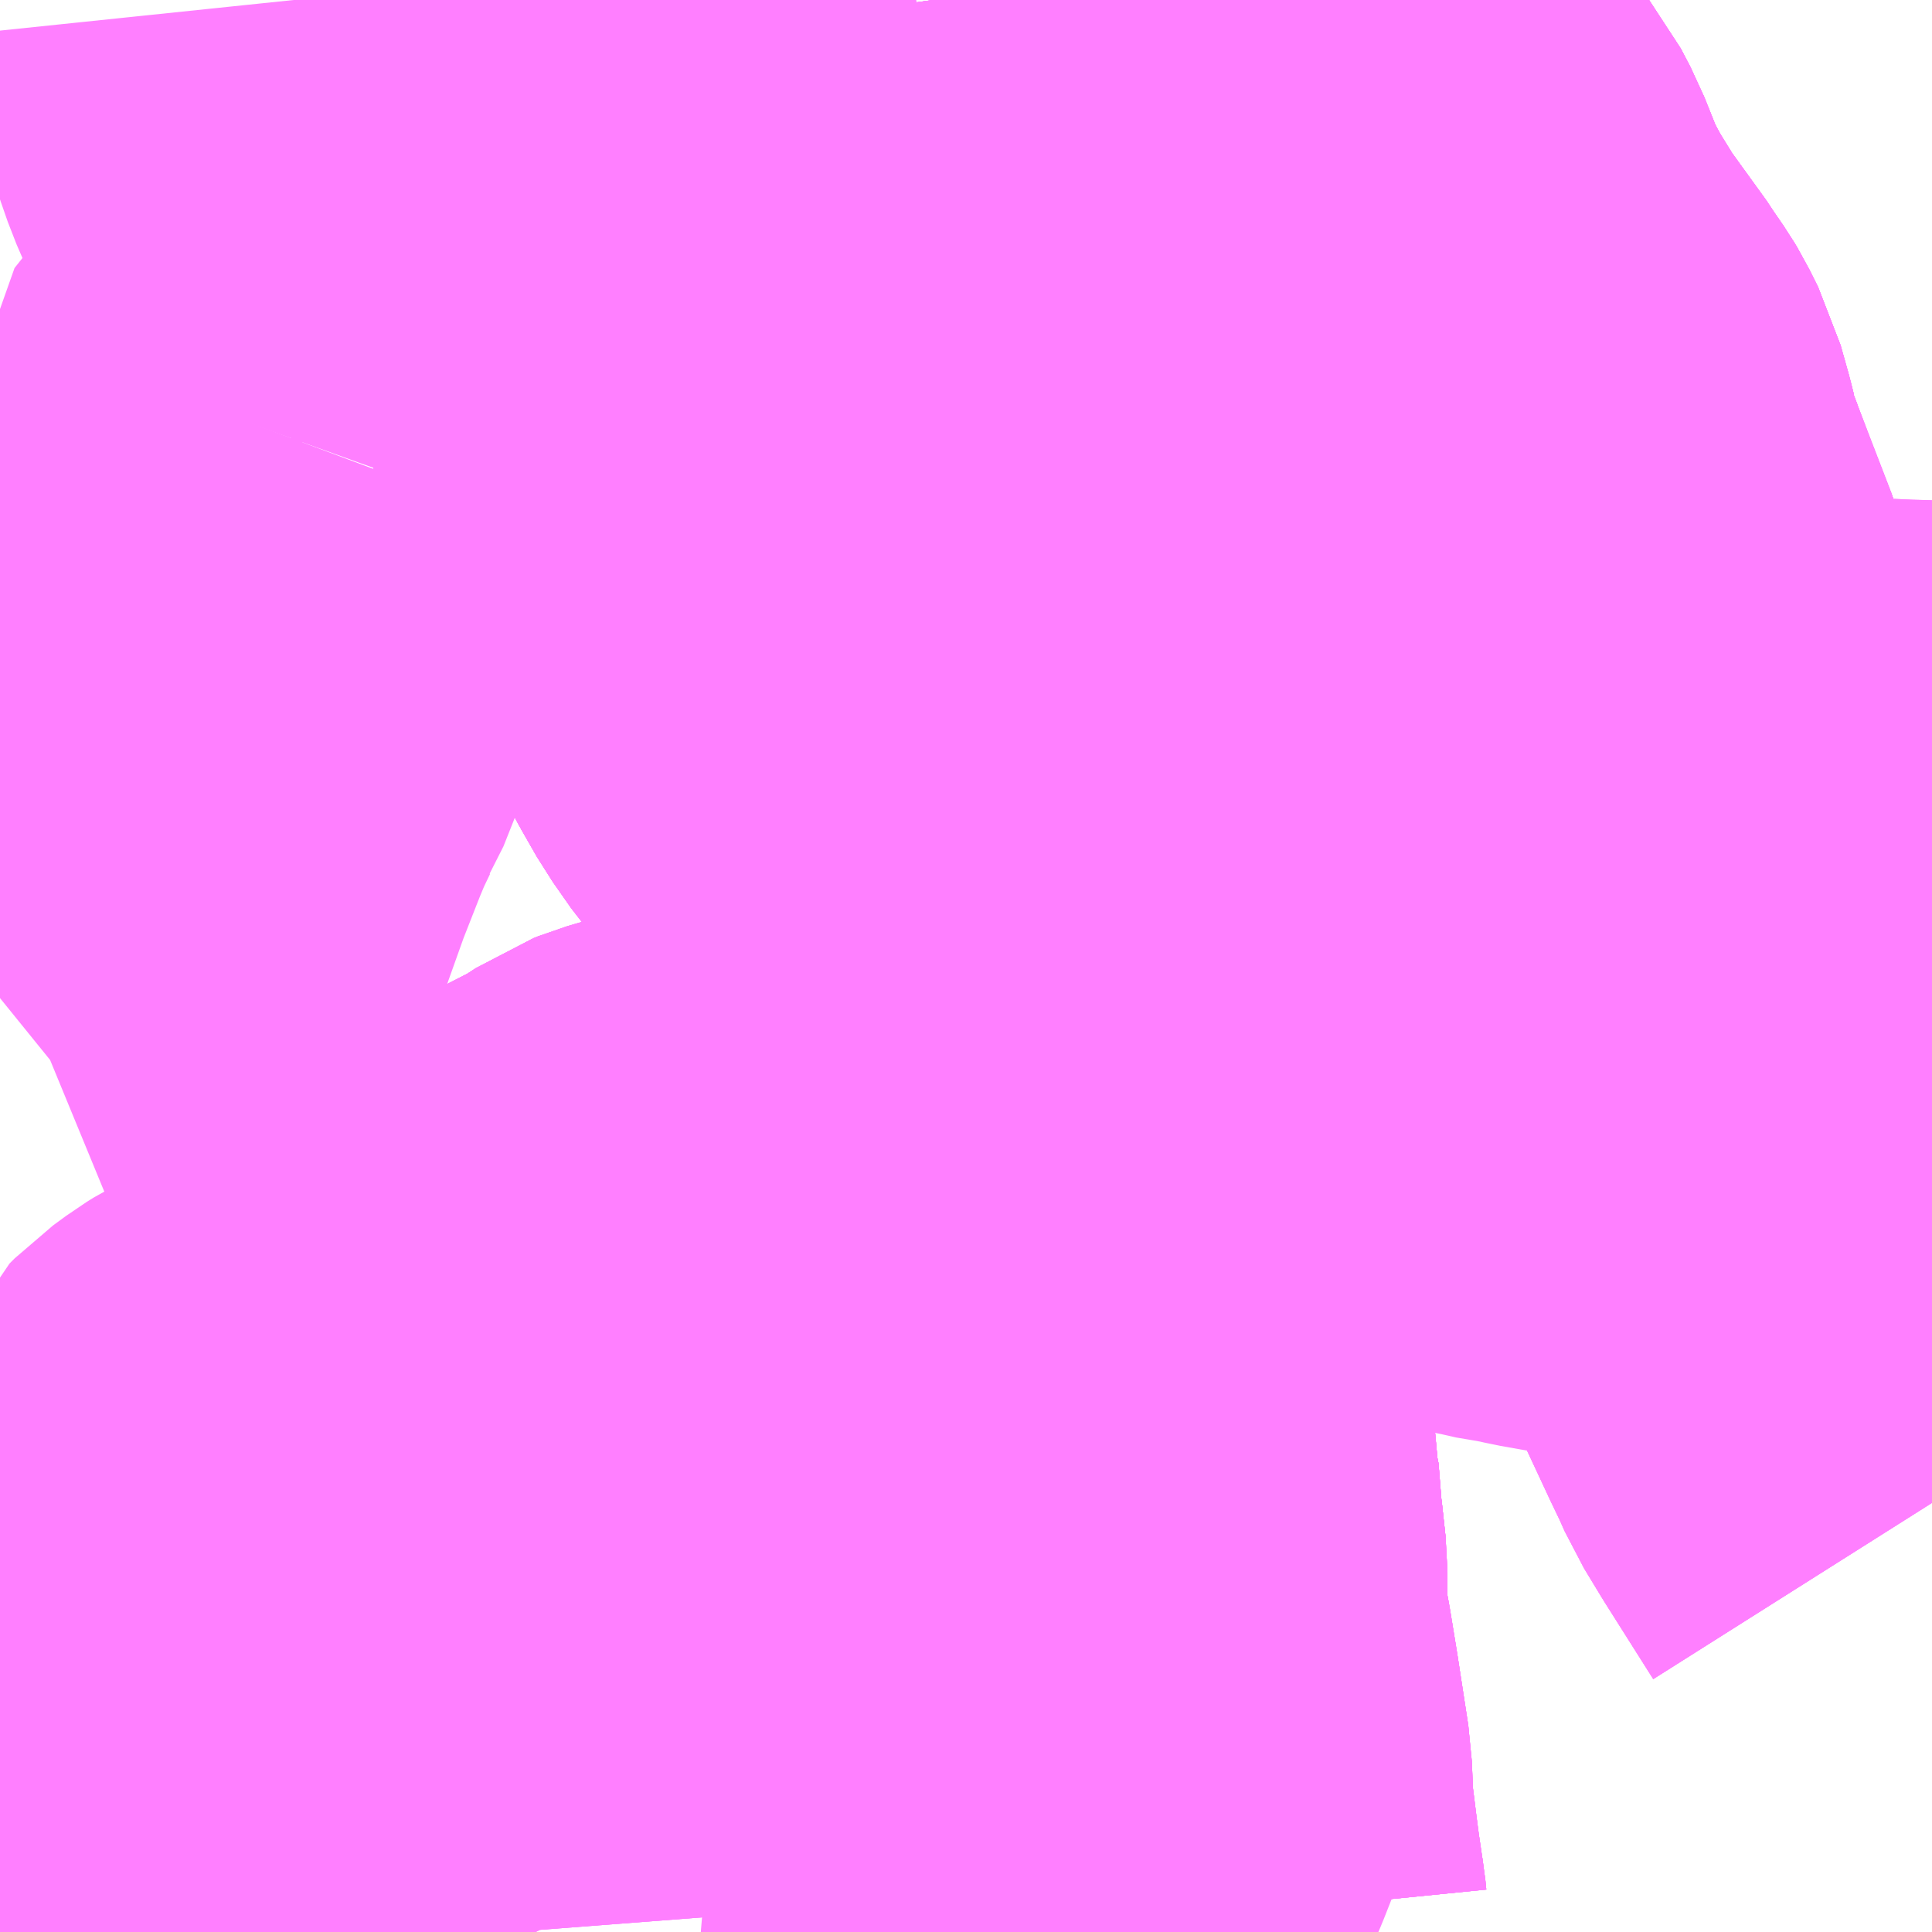 <?xml version="1.0" encoding="UTF-8"?>
<svg  xmlns="http://www.w3.org/2000/svg" xmlns:xlink="http://www.w3.org/1999/xlink" xmlns:go="http://purl.org/svgmap/profile" property="N07_001,N07_002,N07_003,N07_004,N07_005,N07_006,N07_007" viewBox="13855.957 -3563.965 2.197 2.197" go:dataArea="13855.95703125 -3563.96484375 2.197265625 2.197265625" >
<globalCoordinateSystem srsName="http://purl.org/crs/84" transform="matrix(100.0,0.0,0.0,-100.0,0.0,0.0)" />
<defs>
 <g id="p0" >
  <circle cx="0.0" cy="0.0" r="3" stroke="green" stroke-width="0.75" vector-effect="non-scaling-stroke" />
 </g>
</defs>
<g fill="none" fill-rule="evenodd" stroke="#FF00FF" stroke-width="0.75" opacity="0.5" vector-effect="non-scaling-stroke" stroke-linejoin="bevel" >
<path content="1,京王バス南（株）,新宿～甲府線,9.0,9.0,9.0," xlink:title="1" d="M13857.129,-3561.768L13857.129,-3561.769L13857.135,-3561.804L13857.148,-3561.841L13857.182,-3561.921L13857.195,-3561.954L13857.216,-3562.018L13857.222,-3562.042L13857.226,-3562.071L13857.228,-3562.102L13857.228,-3562.177L13857.224,-3562.214L13857.223,-3562.221L13857.221,-3562.246L13857.219,-3562.271L13857.218,-3562.274L13857.216,-3562.296L13857.213,-3562.326L13857.206,-3562.381L13857.203,-3562.401L13857.199,-3562.435L13857.193,-3562.489L13857.19,-3562.501L13857.188,-3562.539L13857.183,-3562.553L13857.179,-3562.607L13857.177,-3562.636L13857.163,-3562.751L13857.158,-3562.791L13857.156,-3562.809L13857.154,-3562.822L13857.152,-3562.846L13857.15,-3562.858L13857.149,-3562.879L13857.137,-3562.96L13857.081,-3563.013L13857.045,-3563.041L13857.032,-3563.05L13857.005,-3563.07L13856.98,-3563.091L13856.963,-3563.099L13856.941,-3563.116L13856.926,-3563.133L13856.914,-3563.147L13856.893,-3563.177L13856.877,-3563.205L13856.851,-3563.253L13856.847,-3563.263L13856.841,-3563.274L13856.832,-3563.291L13856.821,-3563.312L13856.806,-3563.354L13856.806,-3563.357L13856.799,-3563.378L13856.777,-3563.448L13856.76,-3563.489L13856.735,-3563.558L13856.728,-3563.582L13856.709,-3563.638L13856.699,-3563.669L13856.697,-3563.675L13856.685,-3563.716L13856.648,-3563.831L13856.646,-3563.836L13856.641,-3563.851L13856.625,-3563.907L13856.609,-3563.965"/>
<path content="1,富士急平和観光（株）,甲府～新宿線,27.0,27.0,27.0," xlink:title="1" d="M13857.276,-3561.768L13857.274,-3561.779L13857.273,-3561.789L13857.272,-3561.795L13857.267,-3561.829L13857.264,-3561.852L13857.258,-3561.9L13857.256,-3561.946L13857.244,-3562.024L13857.236,-3562.073L13857.233,-3562.089L13857.228,-3562.102L13857.228,-3562.177L13857.224,-3562.214L13857.223,-3562.221L13857.221,-3562.246L13857.219,-3562.271L13857.218,-3562.274L13857.216,-3562.296L13857.213,-3562.326L13857.206,-3562.381L13857.203,-3562.401L13857.199,-3562.435L13857.193,-3562.489L13857.19,-3562.501L13857.188,-3562.539L13857.183,-3562.553L13857.179,-3562.607L13857.177,-3562.636L13857.163,-3562.751L13857.158,-3562.791L13857.156,-3562.809L13857.154,-3562.822L13857.152,-3562.846L13857.15,-3562.858L13857.149,-3562.879L13857.137,-3562.96L13857.081,-3563.013L13857.045,-3563.041L13857.032,-3563.05L13857.005,-3563.07L13856.98,-3563.091L13856.963,-3563.099L13856.941,-3563.116L13856.926,-3563.133L13856.914,-3563.147L13856.893,-3563.177L13856.877,-3563.205L13856.851,-3563.253L13856.847,-3563.263L13856.841,-3563.274L13856.832,-3563.291L13856.821,-3563.312L13856.806,-3563.354L13856.806,-3563.357L13856.799,-3563.378L13856.777,-3563.448L13856.76,-3563.489L13856.735,-3563.558L13856.728,-3563.582L13856.709,-3563.638L13856.699,-3563.669L13856.697,-3563.675L13856.685,-3563.716L13856.648,-3563.831L13856.646,-3563.836L13856.641,-3563.851L13856.625,-3563.907L13856.609,-3563.965"/>
<path content="1,富士急行（株）,甲府～新宿線,27.0,27.0,27.0," xlink:title="1" d="M13857.276,-3561.768L13857.274,-3561.779L13857.273,-3561.789L13857.272,-3561.795L13857.267,-3561.829L13857.264,-3561.852L13857.258,-3561.9L13857.256,-3561.946L13857.244,-3562.024L13857.236,-3562.073L13857.233,-3562.089L13857.228,-3562.102L13857.228,-3562.177L13857.224,-3562.214L13857.223,-3562.221L13857.221,-3562.246L13857.219,-3562.271L13857.218,-3562.274L13857.216,-3562.296L13857.213,-3562.326L13857.206,-3562.381L13857.203,-3562.401L13857.199,-3562.435L13857.193,-3562.489L13857.19,-3562.501L13857.188,-3562.539L13857.183,-3562.553L13857.179,-3562.607L13857.177,-3562.636L13857.163,-3562.751L13857.158,-3562.791L13857.156,-3562.809L13857.154,-3562.822L13857.152,-3562.846L13857.15,-3562.858L13857.149,-3562.879L13857.137,-3562.96L13857.081,-3563.013L13857.045,-3563.041L13857.032,-3563.05L13857.005,-3563.07L13856.98,-3563.091L13856.963,-3563.099L13856.941,-3563.116L13856.926,-3563.133L13856.914,-3563.147L13856.893,-3563.177L13856.877,-3563.205L13856.851,-3563.253L13856.847,-3563.263L13856.841,-3563.274L13856.832,-3563.291L13856.821,-3563.312L13856.806,-3563.354L13856.806,-3563.357L13856.799,-3563.378L13856.777,-3563.448L13856.76,-3563.489L13856.735,-3563.558L13856.728,-3563.582L13856.709,-3563.638L13856.699,-3563.669L13856.697,-3563.675L13856.685,-3563.716L13856.648,-3563.831L13856.646,-3563.836L13856.641,-3563.851L13856.625,-3563.907L13856.609,-3563.965"/>
<path content="1,山梨交通観光バス（株）,75,5.0,3.0,3.0," xlink:title="1" d="M13857.965,-3562.641L13857.977,-3562.607L13857.991,-3562.573L13857.999,-3562.549L13858.004,-3562.539L13858.031,-3562.479L13858.059,-3562.419L13858.071,-3562.394L13858.079,-3562.376L13858.099,-3562.343L13858.154,-3562.256"/>
<path content="1,山梨交通観光バス（株）,75,5.0,3.0,3.0," xlink:title="1" d="M13857.965,-3562.641L13857.951,-3562.677L13857.948,-3562.686L13857.931,-3562.736L13857.926,-3562.749L13857.917,-3562.773L13857.912,-3562.79L13857.894,-3562.837L13857.882,-3562.866L13857.877,-3562.881L13857.874,-3562.889L13857.872,-3562.908L13857.862,-3562.931L13857.854,-3562.956L13857.851,-3562.964L13857.849,-3562.972L13857.847,-3562.976L13857.834,-3563.023L13857.823,-3563.058L13857.82,-3563.066L13857.808,-3563.106L13857.802,-3563.126L13857.791,-3563.158L13857.787,-3563.177L13857.783,-3563.186L13857.774,-3563.217L13857.773,-3563.22L13857.769,-3563.235L13857.758,-3563.269L13857.731,-3563.339L13857.715,-3563.381L13857.711,-3563.394L13857.702,-3563.414L13857.701,-3563.427L13857.698,-3563.439L13857.689,-3563.471L13857.679,-3563.491L13857.676,-3563.496L13857.665,-3563.512L13857.662,-3563.517L13857.615,-3563.582L13857.594,-3563.616L13857.591,-3563.62L13857.567,-3563.665L13857.547,-3563.715L13857.536,-3563.736L13857.524,-3563.751L13857.509,-3563.771L13857.487,-3563.799L13857.423,-3563.877L13857.388,-3563.916L13857.381,-3563.921L13857.37,-3563.928L13857.359,-3563.934L13857.347,-3563.94L13857.341,-3563.942L13857.309,-3563.955L13857.283,-3563.965"/>
<path content="1,山梨交通観光バス（株）,75,5.0,3.0,3.0," xlink:title="1" d="M13857.882,-3562.662L13857.921,-3562.651L13857.946,-3562.647L13857.965,-3562.641"/>
<path content="1,山梨交通（株）,アイメッセ発　（甲府駅北口）塚原行き,2.0,2.0,2.0," xlink:title="1" d="M13856.566,-3561.768L13856.565,-3561.77L13856.563,-3561.796L13856.56,-3561.824L13856.557,-3561.865L13856.558,-3561.895L13856.557,-3561.912L13856.557,-3561.927L13856.557,-3561.957L13856.559,-3562L13856.559,-3562.046L13856.559,-3562.053L13856.561,-3562.089L13856.56,-3562.106L13856.563,-3562.148L13856.565,-3562.226L13856.568,-3562.247L13856.573,-3562.266L13856.579,-3562.287L13856.581,-3562.307L13856.58,-3562.364L13856.579,-3562.408L13856.581,-3562.473L13856.606,-3562.488L13856.636,-3562.512L13856.673,-3562.531L13856.68,-3562.535L13856.703,-3562.55L13856.708,-3562.552L13856.803,-3562.58L13856.813,-3562.583L13856.837,-3562.583L13856.869,-3562.586L13856.923,-3562.589L13856.932,-3562.59L13856.965,-3562.593L13857.063,-3562.599L13857.149,-3562.604L13857.16,-3562.606L13857.165,-3562.606L13857.179,-3562.607"/>
<path content="1,山梨交通（株）,アイメッセ発　（甲府駅北口）塚原行き,2.0,2.0,2.0," xlink:title="1" d="M13857.179,-3562.607L13857.183,-3562.553"/>
<path content="1,山梨交通（株）,アイメッセ発　（甲府駅北口）塚原行き,2.0,2.0,2.0," xlink:title="1" d="M13857.179,-3562.607L13857.177,-3562.636L13857.163,-3562.751L13857.158,-3562.791L13857.156,-3562.809L13857.154,-3562.822L13857.152,-3562.846L13857.15,-3562.858L13857.149,-3562.879L13857.137,-3562.96L13857.132,-3562.99L13857.132,-3563.031L13857.114,-3563.183L13857.105,-3563.219L13857.1,-3563.267L13857.098,-3563.284L13857.096,-3563.301L13857.09,-3563.357L13857.085,-3563.384L13857.082,-3563.419L13857.081,-3563.429L13857.078,-3563.457L13857.076,-3563.476L13857.072,-3563.504L13857.064,-3563.571L13857.061,-3563.606L13857.059,-3563.612L13857.058,-3563.633L13857.06,-3563.663L13857.052,-3563.688L13857.043,-3563.758L13857.046,-3563.785L13857.036,-3563.82L13857.032,-3563.86L13857.03,-3563.866L13857.025,-3563.915L13857.023,-3563.928L13857.021,-3563.933L13857.02,-3563.951L13857.018,-3563.965"/>
<path content="1,山梨交通（株）,中道橋経由御所循環線,6.0,5.0,5.0," xlink:title="1" d="M13858.154,-3562.256L13858.099,-3562.343L13858.079,-3562.376L13858.071,-3562.394L13858.059,-3562.419L13858.031,-3562.479L13858.004,-3562.539L13857.999,-3562.549L13857.991,-3562.573L13857.977,-3562.607L13857.965,-3562.641"/>
<path content="1,山梨交通（株）,中道橋経由御所循環線,6.0,5.0,5.0," xlink:title="1" d="M13857.965,-3562.641L13857.951,-3562.677L13857.948,-3562.686L13857.931,-3562.736L13857.926,-3562.749L13857.917,-3562.773L13857.912,-3562.79L13857.894,-3562.837L13857.882,-3562.866L13857.877,-3562.881L13857.874,-3562.889L13857.872,-3562.908L13857.862,-3562.931L13857.854,-3562.956L13857.851,-3562.964L13857.849,-3562.972L13857.847,-3562.976L13857.834,-3563.023L13857.823,-3563.058L13857.82,-3563.066L13857.808,-3563.106L13857.802,-3563.126L13857.791,-3563.158L13857.787,-3563.177L13857.783,-3563.186L13857.774,-3563.217L13857.773,-3563.22L13857.769,-3563.235L13857.758,-3563.269L13857.731,-3563.339L13857.715,-3563.381L13857.711,-3563.394L13857.702,-3563.414L13857.701,-3563.427L13857.698,-3563.439L13857.689,-3563.471L13857.679,-3563.491L13857.676,-3563.496L13857.665,-3563.512L13857.662,-3563.517L13857.615,-3563.582L13857.594,-3563.616L13857.591,-3563.62L13857.567,-3563.665L13857.547,-3563.715L13857.536,-3563.736L13857.524,-3563.751L13857.509,-3563.771L13857.487,-3563.799L13857.423,-3563.877L13857.388,-3563.916L13857.381,-3563.921L13857.37,-3563.928L13857.359,-3563.934L13857.347,-3563.94L13857.341,-3563.942L13857.309,-3563.955L13857.283,-3563.965"/>
<path content="1,山梨交通（株）,中道橋経由御所循環線,6.0,5.0,5.0," xlink:title="1" d="M13857.882,-3562.662L13857.921,-3562.651L13857.946,-3562.647L13857.965,-3562.641"/>
<path content="1,山梨交通（株）,双葉ニュータウン発　（中央病院）市立甲府病院行き,3.0,2.0,2.0," xlink:title="1" d="M13857.283,-3563.965L13857.309,-3563.955L13857.341,-3563.942L13857.347,-3563.94L13857.359,-3563.934L13857.37,-3563.928L13857.381,-3563.921L13857.388,-3563.916L13857.423,-3563.877L13857.487,-3563.799L13857.509,-3563.771L13857.524,-3563.751L13857.536,-3563.736L13857.547,-3563.715L13857.567,-3563.665L13857.591,-3563.62L13857.594,-3563.616L13857.615,-3563.582L13857.662,-3563.517L13857.665,-3563.512L13857.676,-3563.496L13857.679,-3563.491L13857.689,-3563.471L13857.698,-3563.439L13857.701,-3563.427L13857.702,-3563.414L13857.711,-3563.394L13857.715,-3563.381L13857.731,-3563.339L13857.758,-3563.269L13857.769,-3563.235L13857.773,-3563.22L13857.774,-3563.217L13857.783,-3563.186L13857.787,-3563.177L13857.791,-3563.158L13857.802,-3563.126L13857.808,-3563.106L13857.82,-3563.066L13857.823,-3563.058L13857.834,-3563.023L13857.933,-3563.023L13858.02,-3563.023L13858.055,-3563.023L13858.088,-3563.023L13858.096,-3563.023L13858.118,-3563.022L13858.154,-3563.021"/>
<path content="1,山梨交通（株）,塚原発　（甲府駅南口）アイメッセ行き,3.0,3.0,3.0," xlink:title="1" d="M13857.179,-3562.607L13857.165,-3562.606L13857.16,-3562.606L13857.149,-3562.604L13857.063,-3562.599L13856.965,-3562.593L13856.932,-3562.59L13856.923,-3562.589L13856.869,-3562.586L13856.837,-3562.583L13856.813,-3562.583L13856.803,-3562.58L13856.708,-3562.552L13856.703,-3562.55L13856.68,-3562.535L13856.673,-3562.531L13856.636,-3562.512L13856.606,-3562.488L13856.581,-3562.473L13856.579,-3562.408L13856.58,-3562.364L13856.581,-3562.307L13856.579,-3562.287L13856.573,-3562.266L13856.568,-3562.247L13856.565,-3562.226L13856.563,-3562.148L13856.56,-3562.106L13856.561,-3562.089L13856.559,-3562.053L13856.559,-3562.046L13856.559,-3562L13856.557,-3561.957L13856.557,-3561.927L13856.557,-3561.912L13856.558,-3561.895L13856.557,-3561.865L13856.56,-3561.824L13856.563,-3561.796L13856.565,-3561.77L13856.566,-3561.768"/>
<path content="1,山梨交通（株）,塚原発　（甲府駅南口）アイメッセ行き,3.0,3.0,3.0," xlink:title="1" d="M13857.179,-3562.607L13857.183,-3562.553"/>
<path content="1,山梨交通（株）,塚原発　（甲府駅南口）アイメッセ行き,3.0,3.0,3.0," xlink:title="1" d="M13857.018,-3563.965L13857.02,-3563.951L13857.021,-3563.933L13857.023,-3563.928L13857.025,-3563.915L13857.03,-3563.866L13857.032,-3563.86L13857.036,-3563.82L13857.046,-3563.785L13857.043,-3563.758L13857.052,-3563.688L13857.06,-3563.663L13857.058,-3563.633L13857.059,-3563.612L13857.061,-3563.606L13857.064,-3563.571L13857.072,-3563.504L13857.076,-3563.476L13857.078,-3563.457L13857.081,-3563.429L13857.082,-3563.419L13857.085,-3563.384L13857.09,-3563.357L13857.096,-3563.301L13857.098,-3563.284L13857.1,-3563.267L13857.105,-3563.219L13857.114,-3563.183L13857.132,-3563.031L13857.132,-3562.99L13857.137,-3562.96L13857.149,-3562.879L13857.15,-3562.858L13857.152,-3562.846L13857.154,-3562.822L13857.156,-3562.809L13857.158,-3562.791L13857.163,-3562.751L13857.177,-3562.636L13857.179,-3562.607"/>
<path content="1,山梨交通（株）,敷島営業所発　（後屋）山梨大学付属病院行き,4.5,4.5,4.5," xlink:title="1" d="M13856.301,-3563.462L13856.262,-3563.358L13856.244,-3563.311L13856.243,-3563.309L13856.235,-3563.288L13856.229,-3563.277L13856.215,-3563.23L13856.21,-3563.214L13856.181,-3563.141L13856.176,-3563.133L13856.165,-3563.11L13856.155,-3563.086L13856.133,-3563.03L13856.113,-3562.974L13856.099,-3562.933L13856.087,-3562.915L13856.075,-3562.899L13856.064,-3562.89L13856.051,-3562.88L13856.033,-3562.87L13856.019,-3562.864L13856.012,-3562.861L13855.978,-3562.847L13855.957,-3562.83M13855.957,-3561.93L13855.978,-3561.918L13855.984,-3561.914L13856.015,-3561.904L13856.04,-3561.898L13856.043,-3561.896L13856.065,-3561.895L13856.08,-3561.896L13856.032,-3561.787L13856.026,-3561.768"/>
<path content="1,山梨交通（株）,敷島営業所発　（後屋）山梨大学付属病院行き,4.5,4.5,4.5," xlink:title="1" d="M13856.301,-3563.462L13856.289,-3563.468"/>
<path content="1,山梨交通（株）,敷島営業所発　（後屋）山梨大学付属病院行き,4.5,4.5,4.5," xlink:title="1" d="M13856.291,-3563.965L13856.296,-3563.917L13856.299,-3563.899L13856.312,-3563.859L13856.32,-3563.836L13856.349,-3563.769L13856.37,-3563.722L13856.428,-3563.607L13856.43,-3563.6L13856.424,-3563.588L13856.416,-3563.58L13856.385,-3563.564L13856.341,-3563.544L13856.327,-3563.535L13856.31,-3563.487L13856.301,-3563.462"/>
<path content="1,山梨交通（株）,敷島営業所発　（飯田・伊勢町）アイメッセ行き,4.5,4.5,4.5," xlink:title="1" d="M13857.179,-3562.607L13857.165,-3562.606L13857.16,-3562.606L13857.149,-3562.604L13857.063,-3562.599L13856.965,-3562.593L13856.932,-3562.59L13856.923,-3562.589L13856.869,-3562.586L13856.837,-3562.583L13856.813,-3562.583L13856.803,-3562.58L13856.708,-3562.552L13856.703,-3562.55L13856.68,-3562.535L13856.673,-3562.531L13856.636,-3562.512L13856.606,-3562.488L13856.581,-3562.473L13856.579,-3562.408L13856.58,-3562.364L13856.581,-3562.307L13856.579,-3562.287L13856.573,-3562.266L13856.568,-3562.247L13856.565,-3562.226L13856.563,-3562.148L13856.56,-3562.106L13856.561,-3562.089L13856.559,-3562.053L13856.559,-3562.046L13856.559,-3562L13856.557,-3561.957L13856.557,-3561.927L13856.557,-3561.912L13856.558,-3561.895L13856.557,-3561.865L13856.56,-3561.824L13856.563,-3561.796L13856.565,-3561.77L13856.566,-3561.768"/>
<path content="1,山梨交通（株）,敷島営業所発　（飯田・伊勢町）アイメッセ行き,4.5,4.5,4.5," xlink:title="1" d="M13857.179,-3562.607L13857.183,-3562.553"/>
<path content="1,山梨交通（株）,敷島営業所発　（飯田・伊勢町）アイメッセ行き,4.5,4.5,4.5," xlink:title="1" d="M13857.018,-3563.965L13857.02,-3563.951L13857.021,-3563.933L13857.023,-3563.928L13857.025,-3563.915L13857.03,-3563.866L13857.032,-3563.86L13857.036,-3563.82L13857.046,-3563.785L13857.043,-3563.758L13857.052,-3563.688L13857.06,-3563.663L13857.058,-3563.633L13857.059,-3563.612L13857.061,-3563.606L13857.064,-3563.571L13857.072,-3563.504L13857.076,-3563.476L13857.078,-3563.457L13857.081,-3563.429L13857.082,-3563.419L13857.085,-3563.384L13857.09,-3563.357L13857.096,-3563.301L13857.098,-3563.284L13857.1,-3563.267L13857.105,-3563.219L13857.114,-3563.183L13857.132,-3563.031L13857.132,-3562.99L13857.137,-3562.96L13857.149,-3562.879L13857.15,-3562.858L13857.152,-3562.846L13857.154,-3562.822L13857.156,-3562.809L13857.158,-3562.791L13857.163,-3562.751L13857.177,-3562.636L13857.179,-3562.607"/>
<path content="1,山梨交通（株）,敷島営業所発　（飯田・伊勢町）山梨大学付属病院行き,4.0,1.0,1.0," xlink:title="1" d="M13857.179,-3562.607L13857.165,-3562.606L13857.16,-3562.606L13857.149,-3562.604L13857.063,-3562.599L13856.965,-3562.593L13856.932,-3562.59L13856.923,-3562.589L13856.869,-3562.586L13856.837,-3562.583L13856.813,-3562.583L13856.803,-3562.58L13856.708,-3562.552L13856.703,-3562.55L13856.68,-3562.535L13856.673,-3562.531L13856.636,-3562.512L13856.606,-3562.488L13856.581,-3562.473L13856.474,-3562.41L13856.44,-3562.39L13856.417,-3562.375L13856.389,-3562.359L13856.365,-3562.344L13856.335,-3562.327L13856.324,-3562.322L13856.306,-3562.311L13856.274,-3562.291L13856.262,-3562.285L13856.254,-3562.28L13856.239,-3562.269L13856.233,-3562.263L13856.227,-3562.249L13856.219,-3562.23L13856.215,-3562.221L13856.208,-3562.211L13856.193,-3562.171L13856.192,-3562.17L13856.162,-3562.096L13856.156,-3562.079L13856.142,-3562.047L13856.13,-3562.015L13856.111,-3561.971L13856.08,-3561.896L13856.032,-3561.787L13856.026,-3561.768"/>
<path content="1,山梨交通（株）,敷島営業所発　（飯田・伊勢町）山梨大学付属病院行き,4.0,1.0,1.0," xlink:title="1" d="M13857.179,-3562.607L13857.183,-3562.553"/>
<path content="1,山梨交通（株）,敷島営業所発　（飯田・伊勢町）山梨大学付属病院行き,4.0,1.0,1.0," xlink:title="1" d="M13857.018,-3563.965L13857.02,-3563.951L13857.021,-3563.933L13857.023,-3563.928L13857.025,-3563.915L13857.03,-3563.866L13857.032,-3563.86L13857.036,-3563.82L13857.046,-3563.785L13857.043,-3563.758L13857.052,-3563.688L13857.06,-3563.663L13857.058,-3563.633L13857.059,-3563.612L13857.061,-3563.606L13857.064,-3563.571L13857.072,-3563.504L13857.076,-3563.476L13857.078,-3563.457L13857.081,-3563.429L13857.082,-3563.419L13857.085,-3563.384L13857.09,-3563.357L13857.096,-3563.301L13857.098,-3563.284L13857.1,-3563.267L13857.105,-3563.219L13857.114,-3563.183L13857.132,-3563.031L13857.132,-3562.99L13857.137,-3562.96L13857.149,-3562.879L13857.15,-3562.858L13857.152,-3562.846L13857.154,-3562.822L13857.156,-3562.809L13857.158,-3562.791L13857.163,-3562.751L13857.177,-3562.636L13857.179,-3562.607"/>
<path content="1,山梨交通（株）,敷島営業所発　（飯田・新平和）駿台今井キャンパス行き,6.3,3.0,3.0," xlink:title="1" d="M13856.609,-3563.965L13856.625,-3563.907L13856.641,-3563.851L13856.646,-3563.836L13856.648,-3563.831L13856.685,-3563.716L13856.697,-3563.675L13856.699,-3563.669L13856.709,-3563.638L13856.728,-3563.582L13856.735,-3563.558L13856.76,-3563.489L13856.777,-3563.448L13856.799,-3563.378L13856.806,-3563.357L13856.806,-3563.354L13856.821,-3563.312L13856.832,-3563.291L13856.841,-3563.274L13856.847,-3563.263L13856.851,-3563.253L13856.877,-3563.205L13856.893,-3563.177L13856.914,-3563.147L13856.926,-3563.133L13856.941,-3563.116L13856.963,-3563.099L13856.98,-3563.091L13857.005,-3563.07L13857.032,-3563.05L13857.045,-3563.041L13857.081,-3563.013L13857.137,-3562.96L13857.149,-3562.879L13857.15,-3562.858L13857.152,-3562.846L13857.154,-3562.822L13857.156,-3562.809L13857.158,-3562.791L13857.163,-3562.751L13857.177,-3562.636L13857.179,-3562.607L13857.183,-3562.553L13857.188,-3562.539L13857.19,-3562.501L13857.193,-3562.489L13857.199,-3562.435L13857.203,-3562.401L13857.206,-3562.381L13857.213,-3562.326L13857.216,-3562.296L13857.218,-3562.274L13857.219,-3562.271L13857.221,-3562.246L13857.223,-3562.221L13857.224,-3562.214L13857.228,-3562.177L13857.242,-3562.178L13857.263,-3562.18L13857.278,-3562.183L13857.335,-3562.193L13857.389,-3562.202L13857.425,-3562.208L13857.444,-3562.207"/>
<path content="1,山梨交通（株）,敷島団地発　（伊勢町）小瀬スポーツ公園行き,6.0,3.0,3.0," xlink:title="1" d="M13858.154,-3562.592L13858.136,-3562.597L13858.136,-3562.598L13858.118,-3562.602L13858.076,-3562.613L13858.053,-3562.618L13858.031,-3562.624L13857.992,-3562.633L13857.965,-3562.641L13857.946,-3562.647L13857.921,-3562.651L13857.882,-3562.662L13857.848,-3562.667L13857.809,-3562.676L13857.8,-3562.678L13857.785,-3562.68L13857.729,-3562.69L13857.716,-3562.693L13857.705,-3562.695L13857.696,-3562.696L13857.674,-3562.701L13857.563,-3562.723L13857.521,-3562.735L13857.448,-3562.755L13857.397,-3562.771L13857.361,-3562.782L13857.341,-3562.789L13857.319,-3562.799L13857.287,-3562.804L13857.244,-3562.809L13857.188,-3562.81L13857.174,-3562.81L13857.167,-3562.809L13857.156,-3562.809L13857.154,-3562.822L13857.152,-3562.846L13857.15,-3562.858L13857.149,-3562.879L13857.137,-3562.96L13857.132,-3562.99L13857.132,-3563.031L13857.114,-3563.183L13857.105,-3563.219L13857.1,-3563.267L13857.098,-3563.284L13857.096,-3563.301L13857.09,-3563.357L13857.085,-3563.384L13857.082,-3563.419L13857.081,-3563.429L13857.078,-3563.457L13857.076,-3563.476L13857.072,-3563.504L13857.064,-3563.571L13857.061,-3563.606L13857.059,-3563.612L13857.058,-3563.633L13857.06,-3563.663L13857.052,-3563.688L13857.043,-3563.758L13857.046,-3563.785L13857.036,-3563.82L13857.032,-3563.86L13857.03,-3563.866L13857.025,-3563.915L13857.023,-3563.928L13857.021,-3563.933L13857.02,-3563.951L13857.018,-3563.965"/>
<path content="1,山梨交通（株）,甲府商科専門学校発　（甲府駅北口）塚原行き,3.0,3.0,3.0," xlink:title="1" d="M13857.276,-3561.768L13857.274,-3561.779L13857.273,-3561.789L13857.272,-3561.795L13857.267,-3561.829L13857.264,-3561.852L13857.258,-3561.9L13857.256,-3561.946L13857.244,-3562.024L13857.236,-3562.073L13857.233,-3562.089L13857.228,-3562.102L13857.228,-3562.177L13857.224,-3562.214L13857.223,-3562.221L13857.221,-3562.246L13857.219,-3562.271L13857.218,-3562.274L13857.216,-3562.296L13857.213,-3562.326L13857.206,-3562.381L13857.203,-3562.401L13857.199,-3562.435L13857.193,-3562.489L13857.19,-3562.501L13857.188,-3562.539L13857.183,-3562.553L13857.179,-3562.607L13857.177,-3562.636L13857.163,-3562.751L13857.158,-3562.791L13857.156,-3562.809L13857.154,-3562.822L13857.152,-3562.846L13857.15,-3562.858L13857.149,-3562.879L13857.137,-3562.96L13857.132,-3562.99L13857.132,-3563.031L13857.114,-3563.183L13857.105,-3563.219L13857.1,-3563.267L13857.098,-3563.284L13857.096,-3563.301L13857.09,-3563.357L13857.085,-3563.384L13857.082,-3563.419L13857.081,-3563.429L13857.078,-3563.457L13857.076,-3563.476L13857.072,-3563.504L13857.064,-3563.571L13857.061,-3563.606L13857.059,-3563.612L13857.058,-3563.633L13857.06,-3563.663L13857.052,-3563.688L13857.043,-3563.758L13857.046,-3563.785L13857.036,-3563.82L13857.032,-3563.86L13857.03,-3563.866L13857.025,-3563.915L13857.023,-3563.928L13857.021,-3563.933L13857.02,-3563.951L13857.018,-3563.965"/>
<path content="1,山梨交通（株）,甲府商科専門学校発　（甲府駅北口）花園病院行き,1.0,1.0,1.0," xlink:title="1" d="M13857.276,-3561.768L13857.274,-3561.779L13857.273,-3561.789L13857.272,-3561.795L13857.267,-3561.829L13857.264,-3561.852L13857.258,-3561.9L13857.256,-3561.946L13857.244,-3562.024L13857.236,-3562.073L13857.233,-3562.089L13857.228,-3562.102L13857.228,-3562.177L13857.224,-3562.214L13857.223,-3562.221L13857.221,-3562.246L13857.219,-3562.271L13857.218,-3562.274L13857.216,-3562.296L13857.213,-3562.326L13857.206,-3562.381L13857.203,-3562.401L13857.199,-3562.435L13857.193,-3562.489L13857.19,-3562.501L13857.188,-3562.539L13857.183,-3562.553L13857.179,-3562.607L13857.177,-3562.636L13857.163,-3562.751L13857.158,-3562.791L13857.156,-3562.809L13857.154,-3562.822L13857.152,-3562.846L13857.15,-3562.858L13857.149,-3562.879L13857.137,-3562.96L13857.132,-3562.99L13857.132,-3563.031L13857.114,-3563.183L13857.105,-3563.219L13857.1,-3563.267L13857.098,-3563.284L13857.096,-3563.301L13857.09,-3563.357L13857.085,-3563.384L13857.082,-3563.419L13857.081,-3563.429L13857.078,-3563.457L13857.076,-3563.476L13857.072,-3563.504L13857.064,-3563.571L13857.061,-3563.606L13857.059,-3563.612L13857.058,-3563.633L13857.06,-3563.663L13857.052,-3563.688L13857.043,-3563.758L13857.046,-3563.785L13857.036,-3563.82L13857.032,-3563.86L13857.03,-3563.866L13857.025,-3563.915L13857.023,-3563.928L13857.021,-3563.933L13857.02,-3563.951L13857.018,-3563.965"/>
<path content="1,山梨交通（株）,甲府～新宿線,9.0,9.0,9.0," xlink:title="1" d="M13857.276,-3561.768L13857.274,-3561.779L13857.273,-3561.789L13857.272,-3561.795L13857.267,-3561.829L13857.264,-3561.852L13857.258,-3561.9L13857.256,-3561.946L13857.244,-3562.024L13857.236,-3562.073L13857.233,-3562.089L13857.228,-3562.102L13857.228,-3562.177L13857.224,-3562.214L13857.223,-3562.221L13857.221,-3562.246L13857.219,-3562.271L13857.218,-3562.274L13857.216,-3562.296L13857.213,-3562.326L13857.206,-3562.381L13857.203,-3562.401L13857.199,-3562.435L13857.193,-3562.489L13857.19,-3562.501L13857.188,-3562.539L13857.183,-3562.553L13857.179,-3562.607L13857.177,-3562.636L13857.163,-3562.751L13857.158,-3562.791L13857.156,-3562.809L13857.154,-3562.822L13857.152,-3562.846L13857.15,-3562.858L13857.149,-3562.879L13857.137,-3562.96L13857.081,-3563.013L13857.045,-3563.041L13857.032,-3563.05L13857.005,-3563.07L13856.98,-3563.091L13856.963,-3563.099L13856.941,-3563.116L13856.926,-3563.133L13856.914,-3563.147L13856.893,-3563.177L13856.877,-3563.205L13856.851,-3563.253L13856.847,-3563.263L13856.841,-3563.274L13856.832,-3563.291L13856.821,-3563.312L13856.806,-3563.354L13856.806,-3563.357L13856.799,-3563.378L13856.777,-3563.448L13856.76,-3563.489L13856.735,-3563.558L13856.728,-3563.582L13856.709,-3563.638L13856.699,-3563.669L13856.697,-3563.675L13856.685,-3563.716L13856.648,-3563.831L13856.646,-3563.836L13856.641,-3563.851L13856.625,-3563.907L13856.609,-3563.965"/>
<path content="1,山梨交通（株）,石和経由御所循環線,7.0,5.0,5.0," xlink:title="1" d="M13857.965,-3562.641L13857.977,-3562.607L13857.991,-3562.573L13857.999,-3562.549L13858.004,-3562.539L13858.031,-3562.479L13858.059,-3562.419L13858.071,-3562.394L13858.079,-3562.376L13858.099,-3562.343L13858.154,-3562.256"/>
<path content="1,山梨交通（株）,石和経由御所循環線,7.0,5.0,5.0," xlink:title="1" d="M13857.882,-3562.662L13857.921,-3562.651L13857.946,-3562.647L13857.965,-3562.641"/>
<path content="1,山梨交通（株）,石和経由御所循環線,7.0,5.0,5.0," xlink:title="1" d="M13857.283,-3563.965L13857.309,-3563.955L13857.341,-3563.942L13857.347,-3563.94L13857.359,-3563.934L13857.37,-3563.928L13857.381,-3563.921L13857.388,-3563.916L13857.423,-3563.877L13857.487,-3563.799L13857.509,-3563.771L13857.524,-3563.751L13857.536,-3563.736L13857.547,-3563.715L13857.567,-3563.665L13857.591,-3563.62L13857.594,-3563.616L13857.615,-3563.582L13857.662,-3563.517L13857.665,-3563.512L13857.676,-3563.496L13857.679,-3563.491L13857.689,-3563.471L13857.698,-3563.439L13857.701,-3563.427L13857.702,-3563.414L13857.711,-3563.394L13857.715,-3563.381L13857.731,-3563.339L13857.758,-3563.269L13857.769,-3563.235L13857.773,-3563.22L13857.774,-3563.217L13857.783,-3563.186L13857.787,-3563.177L13857.791,-3563.158L13857.802,-3563.126L13857.808,-3563.106L13857.82,-3563.066L13857.823,-3563.058L13857.834,-3563.023L13857.847,-3562.976L13857.849,-3562.972L13857.851,-3562.964L13857.854,-3562.956L13857.862,-3562.931L13857.872,-3562.908L13857.874,-3562.889L13857.877,-3562.881L13857.882,-3562.866L13857.894,-3562.837L13857.912,-3562.79L13857.917,-3562.773L13857.926,-3562.749L13857.931,-3562.736L13857.948,-3562.686L13857.951,-3562.677L13857.965,-3562.641"/>
<path content="1,山梨交通（株）,竜王駅発　（中央病院・伊勢町）市立甲府病院行き,5.5,3.5,3.5," xlink:title="1" d="M13857.283,-3563.965L13857.309,-3563.955L13857.341,-3563.942L13857.347,-3563.94L13857.359,-3563.934L13857.37,-3563.928L13857.381,-3563.921L13857.388,-3563.916L13857.423,-3563.877L13857.487,-3563.799L13857.509,-3563.771L13857.524,-3563.751L13857.536,-3563.736L13857.547,-3563.715L13857.567,-3563.665L13857.591,-3563.62L13857.594,-3563.616L13857.615,-3563.582L13857.662,-3563.517L13857.665,-3563.512L13857.676,-3563.496L13857.679,-3563.491L13857.689,-3563.471L13857.698,-3563.439L13857.701,-3563.427L13857.702,-3563.414L13857.711,-3563.394L13857.715,-3563.381L13857.731,-3563.339L13857.758,-3563.269L13857.769,-3563.235L13857.773,-3563.22L13857.774,-3563.217L13857.783,-3563.186L13857.787,-3563.177L13857.791,-3563.158L13857.802,-3563.126L13857.808,-3563.106L13857.82,-3563.066L13857.823,-3563.058L13857.834,-3563.023L13857.933,-3563.023L13858.02,-3563.023L13858.055,-3563.023L13858.088,-3563.023L13858.096,-3563.023L13858.118,-3563.022L13858.154,-3563.021"/>
<path content="1,山梨交通（株）,駿台今井キャンパス発　（快速）甲府駅行き,0.9,0.0,0.0," xlink:title="1" d="M13857.444,-3562.207L13857.425,-3562.208L13857.389,-3562.202L13857.335,-3562.193L13857.278,-3562.183L13857.263,-3562.18L13857.242,-3562.178L13857.228,-3562.177L13857.224,-3562.214L13857.223,-3562.221L13857.221,-3562.246L13857.219,-3562.271L13857.218,-3562.274L13857.216,-3562.296L13857.213,-3562.326L13857.206,-3562.381L13857.203,-3562.401L13857.199,-3562.435L13857.193,-3562.489L13857.19,-3562.501L13857.188,-3562.539L13857.183,-3562.553L13857.179,-3562.607L13857.177,-3562.636L13857.163,-3562.751L13857.158,-3562.791L13857.156,-3562.809L13857.154,-3562.822L13857.152,-3562.846L13857.15,-3562.858L13857.149,-3562.879L13857.137,-3562.96L13857.132,-3562.99L13857.132,-3563.031L13857.114,-3563.183L13857.105,-3563.219L13857.1,-3563.267L13857.098,-3563.284L13857.096,-3563.301L13857.09,-3563.357L13857.085,-3563.384L13857.082,-3563.419L13857.081,-3563.429L13857.078,-3563.457L13857.076,-3563.476L13857.072,-3563.504L13857.064,-3563.571L13857.061,-3563.606L13857.059,-3563.612L13857.058,-3563.633L13857.06,-3563.663L13857.052,-3563.688L13857.043,-3563.758L13857.046,-3563.785L13857.036,-3563.82L13857.032,-3563.86L13857.03,-3563.866L13857.025,-3563.915L13857.023,-3563.928L13857.021,-3563.933L13857.02,-3563.951L13857.018,-3563.965"/>
</g>
</svg>
